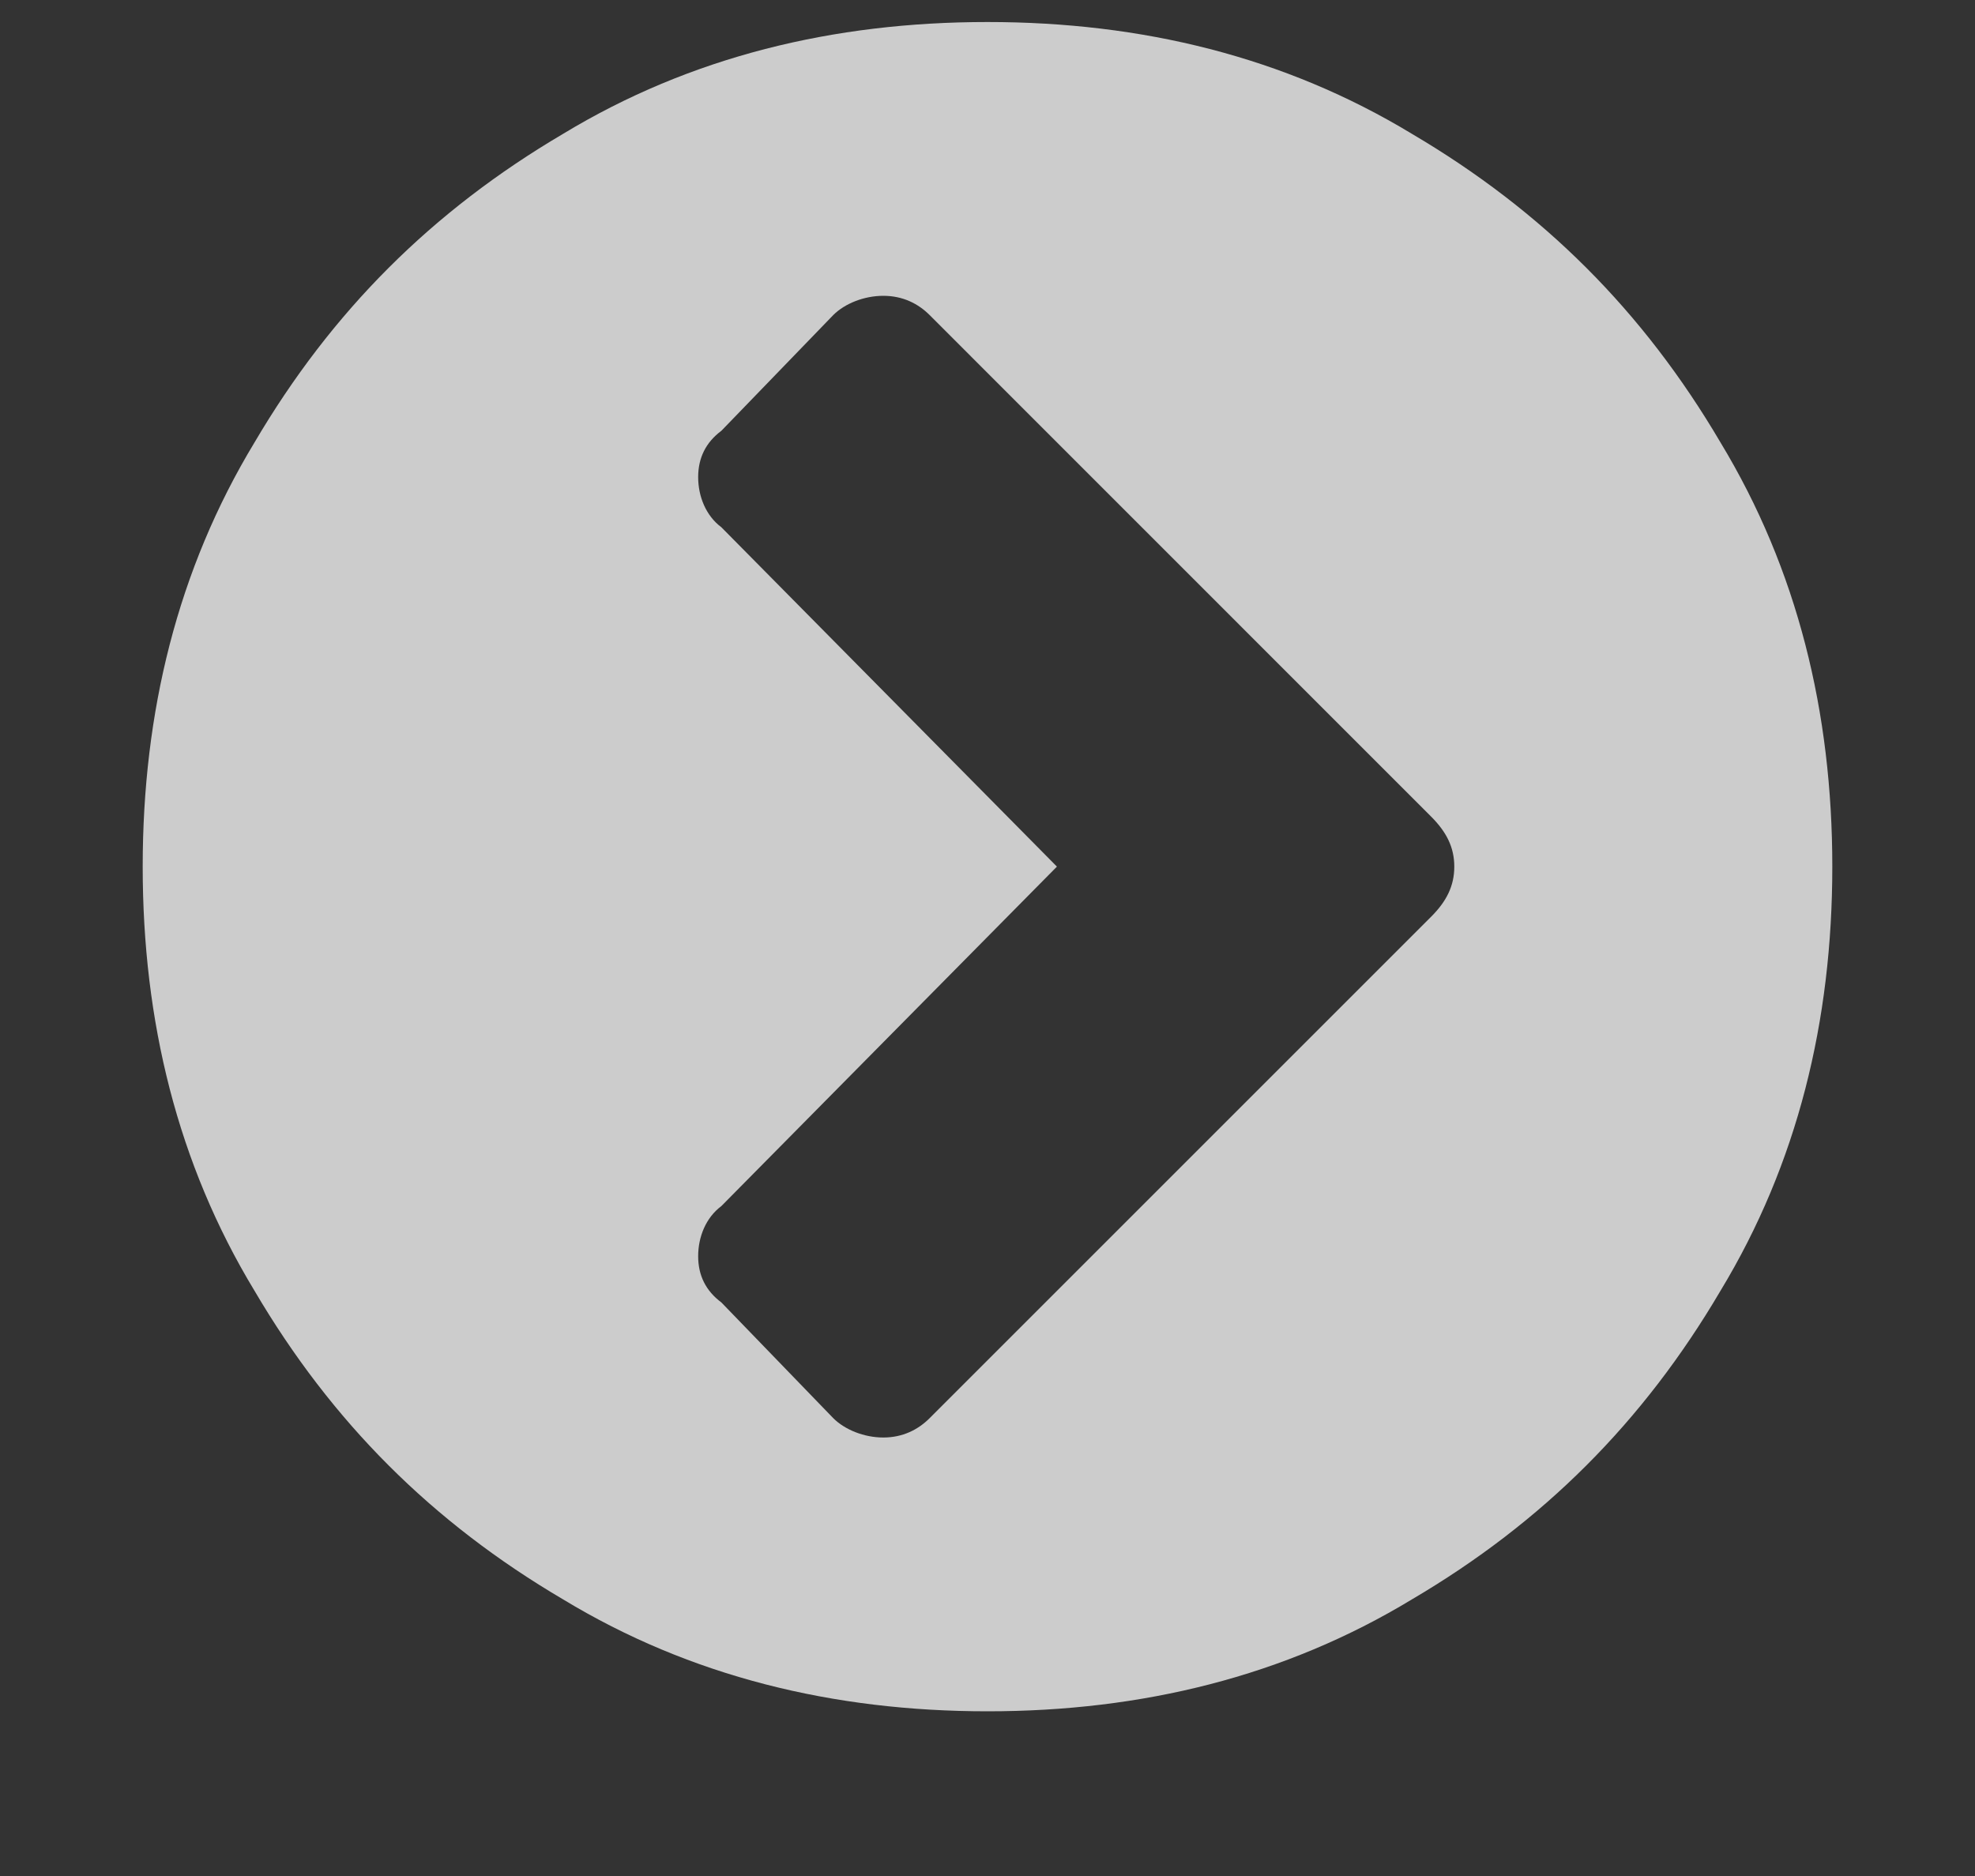 <svg width="20" height="19" viewBox="0 0 20 19" fill="none" xmlns="http://www.w3.org/2000/svg">
<rect x="0" y="0" width="20" height="19" fill="#333333" stroke="none"/>
<g opacity="0.75">
<path d="M9.414 14.363C9.297 14.48 9.141 14.559 8.945 14.559C8.75 14.559 8.555 14.48 8.438 14.363L7.305 13.191C7.148 13.074 7.07 12.918 7.07 12.723C7.07 12.527 7.148 12.332 7.305 12.215L10.703 8.777L7.305 5.34C7.148 5.223 7.07 5.027 7.07 4.832C7.07 4.637 7.148 4.48 7.305 4.363L8.438 3.191C8.555 3.074 8.75 2.996 8.945 2.996C9.141 2.996 9.297 3.074 9.414 3.191L14.492 8.27C14.648 8.426 14.727 8.582 14.727 8.777C14.727 8.973 14.648 9.129 14.492 9.285L9.414 14.363ZM18.555 8.777C18.555 7.215 18.203 5.77 17.422 4.48C16.641 3.152 15.625 2.137 14.297 1.355C13.008 0.574 11.562 0.223 10 0.223C8.438 0.223 6.992 0.574 5.703 1.355C4.375 2.137 3.359 3.152 2.578 4.48C1.797 5.77 1.445 7.215 1.445 8.777C1.445 10.34 1.797 11.785 2.578 13.074C3.359 14.402 4.375 15.418 5.703 16.199C6.992 16.98 8.438 17.332 10 17.332C11.562 17.332 13.008 16.98 14.297 16.199C15.625 15.418 16.641 14.402 17.422 13.074C18.203 11.785 18.555 10.34 18.555 8.777Z" fill="white"/>
</g>
</svg>
